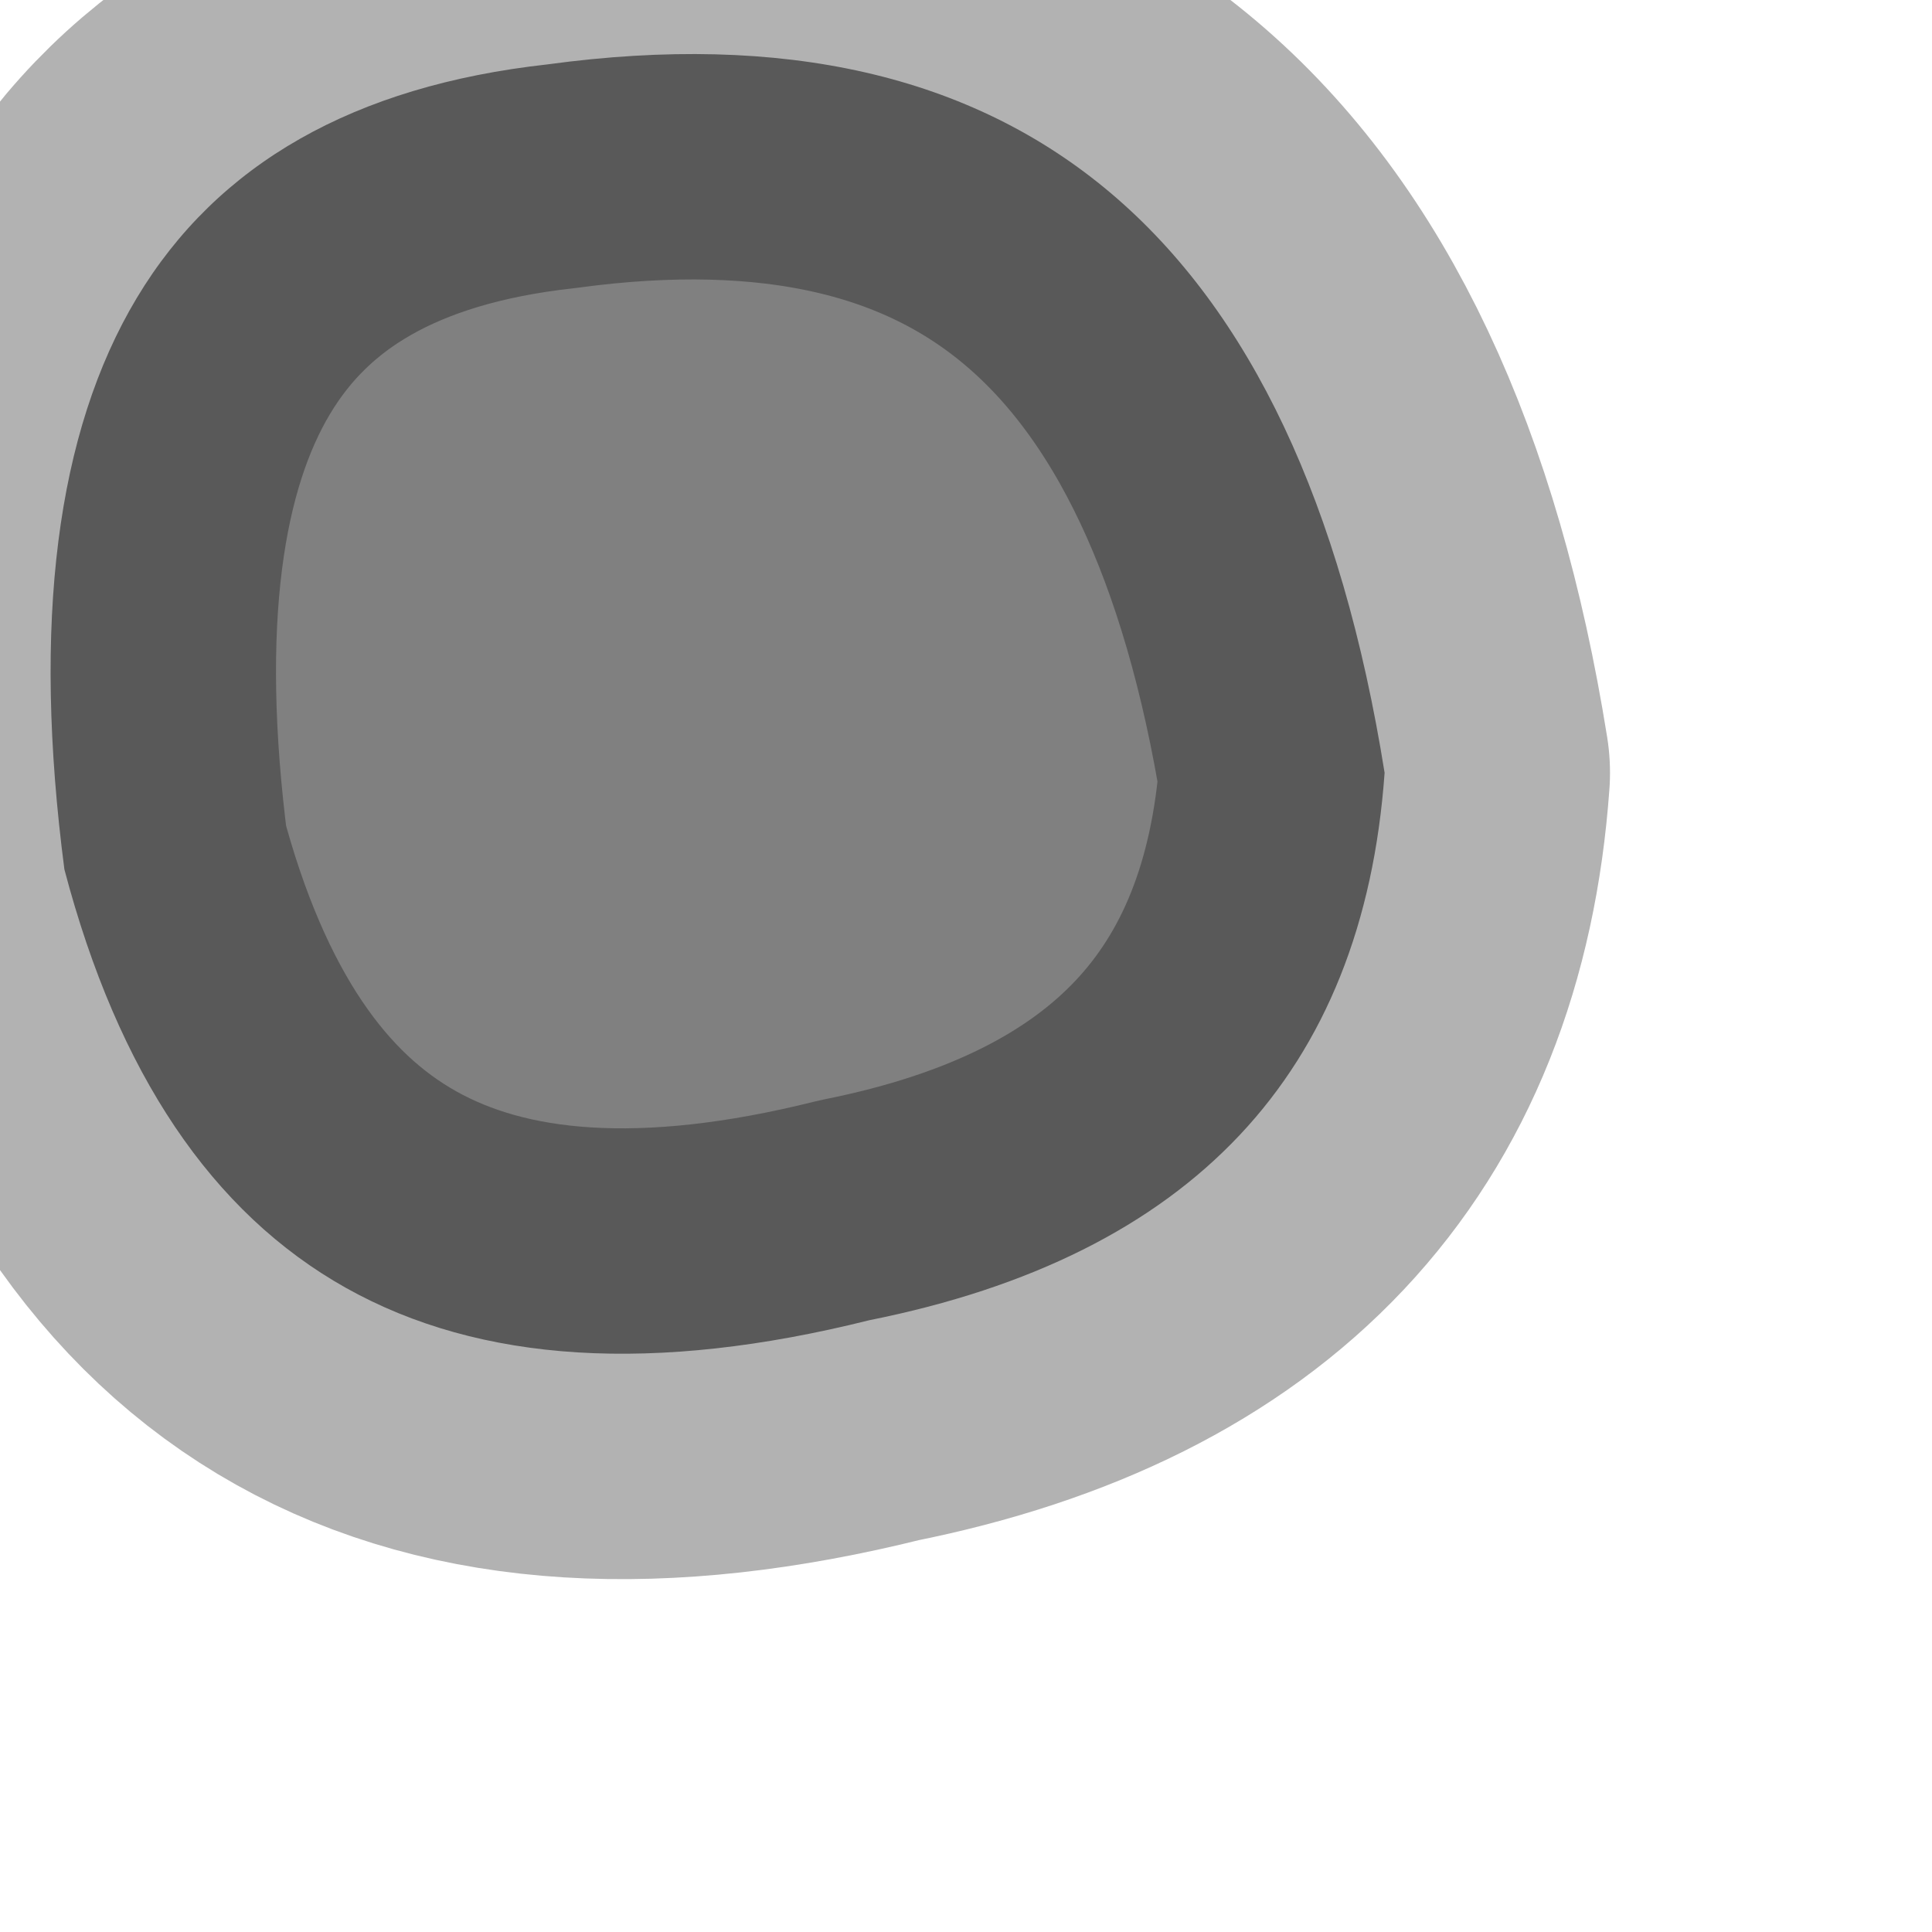 <?xml version="1.0" encoding="utf-8"?>
<svg version="1.1" id="Layer_1"
xmlns="http://www.w3.org/2000/svg"
xmlns:xlink="http://www.w3.org/1999/xlink"
width="3px" height="3px"
xml:space="preserve">
<g id="PathID_2252" transform="matrix(1, 0, 0, 1, 0.1, 0.1)">
<path style="fill:#808080;fill-opacity:1" d="M0 1.25Q-0.15 0.1 0.75 0Q1.85 -0.15 2.05 1.1Q2 1.8 1.25 1.95Q0.25 2.2 0 1.25" />
<path style="fill:none;stroke-width:0.7;stroke-linecap:round;stroke-linejoin:round;stroke-miterlimit:3;stroke:#000000;stroke-opacity:0.302" d="M1.25 1.95Q2 1.8 2.05 1.1Q1.85 -0.15 0.75 0Q-0.15 0.1 0 1.25Q0.25 2.2 1.25 1.95z" />
</g>
</svg>
